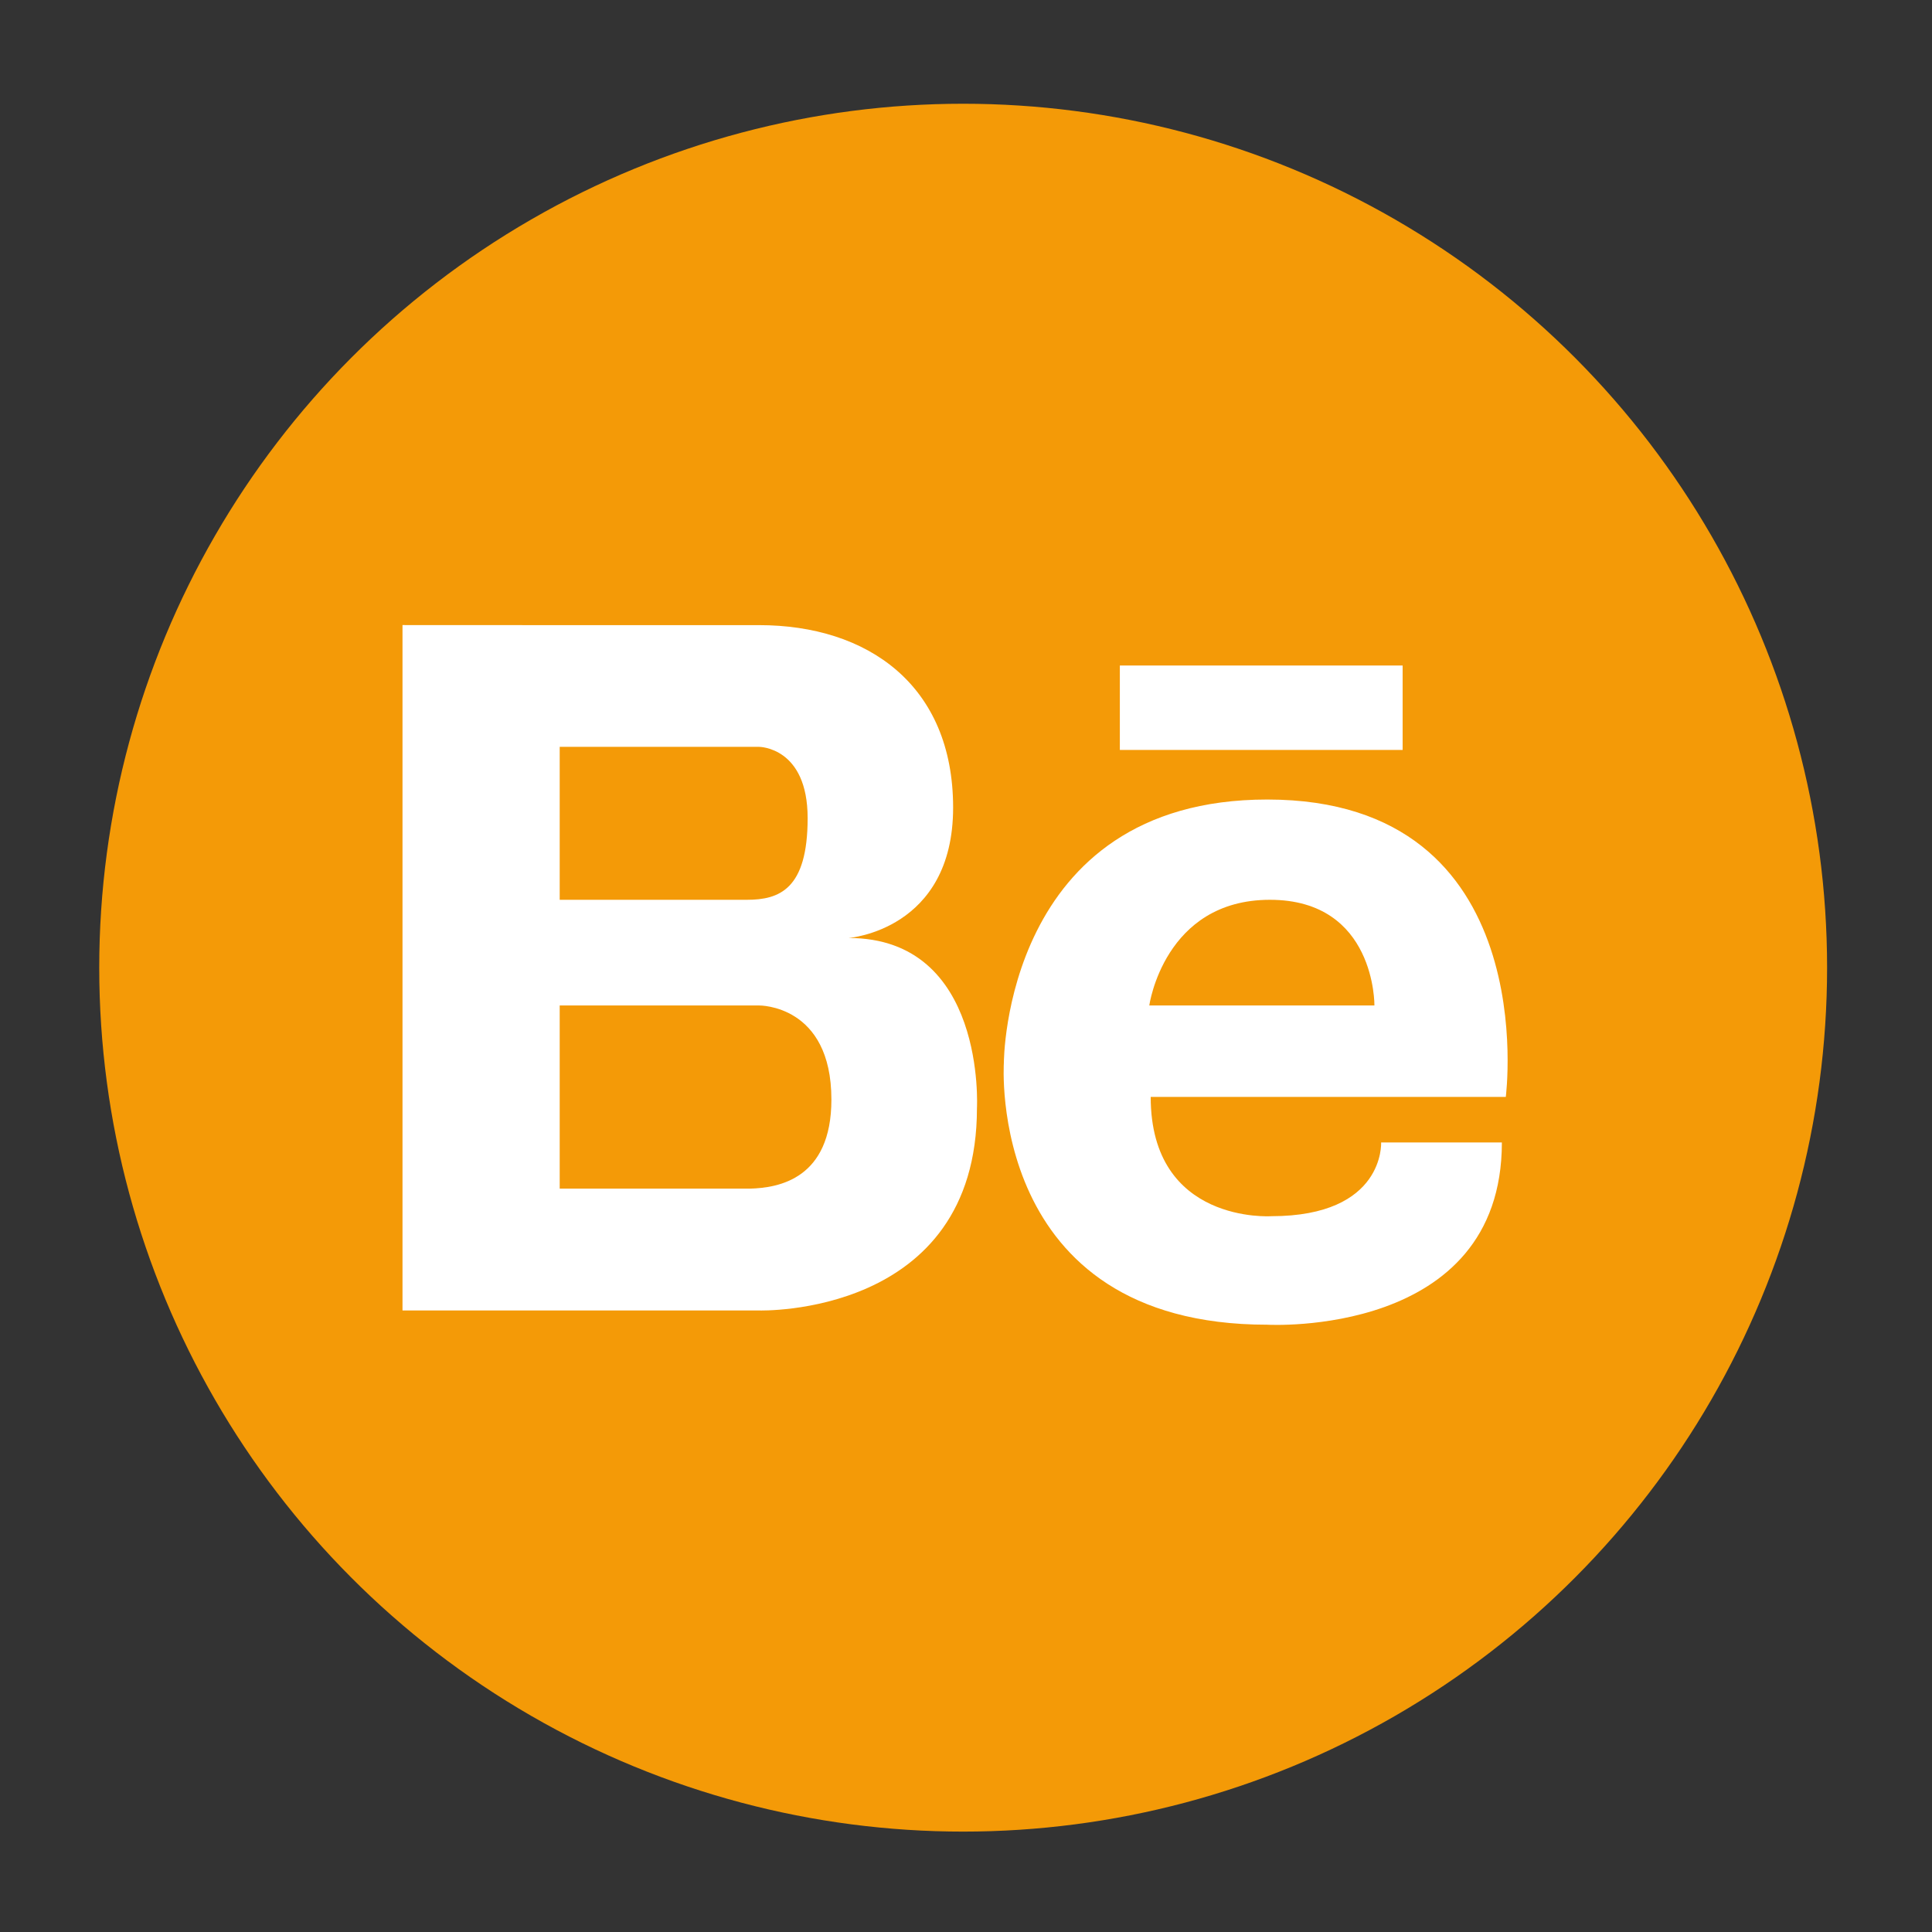 <?xml version="1.0" encoding="UTF-8" standalone="no"?>
<svg width="30px" height="30px" viewBox="0 0 30 30" version="1.1" xmlns="http://www.w3.org/2000/svg" xmlns:xlink="http://www.w3.org/1999/xlink" xmlns:sketch="http://www.bohemiancoding.com/sketch/ns">
    <rect x="0" y="0" width="30" height="30" fill="#333333" stroke="none"/>
    <!-- Generator: Sketch 3.5.1 (25234) - http://www.bohemiancoding.com/sketch -->
    <title>Artboard 27 Copy</title>
    <desc>Created with Sketch.</desc>
    <defs></defs>
    <g id="Page-1" stroke="none" stroke-width="1" fill="none" fill-rule="evenodd" sketch:type="MSPage">
        <g id="Artboard-27-Copy" sketch:type="MSArtboardGroup">
            <g id="be" sketch:type="MSLayerGroup" transform="translate(1, 1)">
                <g id="Layer_1" sketch:type="MSShapeGroup">
                    <ellipse id="Oval" fill="#F49A07" cx="13.956" cy="14.026" rx="13.415" ry="13.415"></ellipse>
                    <g id="Group" transform="translate(5, 8)" fill="#FFFFFF">
                        <path d="M7.176,5.565 C7.176,5.565 8.8,5.446 8.8,3.54 C8.8,1.636 7.471,0.707 5.787,0.707 L2.691,0.707 L2.6,0.707 L0.25,0.706 L0.25,11.349 L2.6,11.349 L2.691,11.349 L5.788,11.349 C5.788,11.349 9.17,11.455 9.17,8.207 C9.17,8.207 9.316,5.565 7.176,5.565 L7.176,5.565 Z M2.691,2.597 L5.389,2.597 L5.787,2.597 C5.787,2.597 6.541,2.597 6.541,3.704 C6.541,4.813 6.098,4.972 5.596,4.972 L2.691,4.972 L2.691,2.597 L2.691,2.597 Z M5.645,9.457 L2.691,9.457 L2.691,6.613 L5.788,6.613 C5.788,6.613 6.91,6.597 6.91,8.074 C6.91,9.306 6.09,9.446 5.645,9.457 L5.645,9.457 Z" id="Shape"></path>
                        <g transform="translate(9, 1)">
                            <path d="M4.678,2.415 C0.584,2.415 0.588,6.504 0.588,6.504 C0.588,6.504 0.309,10.57 4.678,10.57 C4.678,10.57 8.321,10.779 8.321,7.74 L6.446,7.74 C6.446,7.74 6.508,8.885 4.741,8.885 C4.741,8.885 2.868,9.011 2.868,7.033 L8.382,7.033 C8.381,7.033 8.984,2.415 4.678,2.415 L4.678,2.415 Z M6.342,5.613 L2.846,5.613 C2.846,5.613 3.075,3.972 4.719,3.972 C6.363,3.972 6.342,5.613 6.342,5.613 L6.342,5.613 Z" id="Shape"></path>
                            <rect id="Rectangle-path" x="2.389" y="0.334" width="4.391" height="1.311"></rect>
                        </g>
                    </g>
                </g>
            </g>
        </g>
    </g>
</svg>